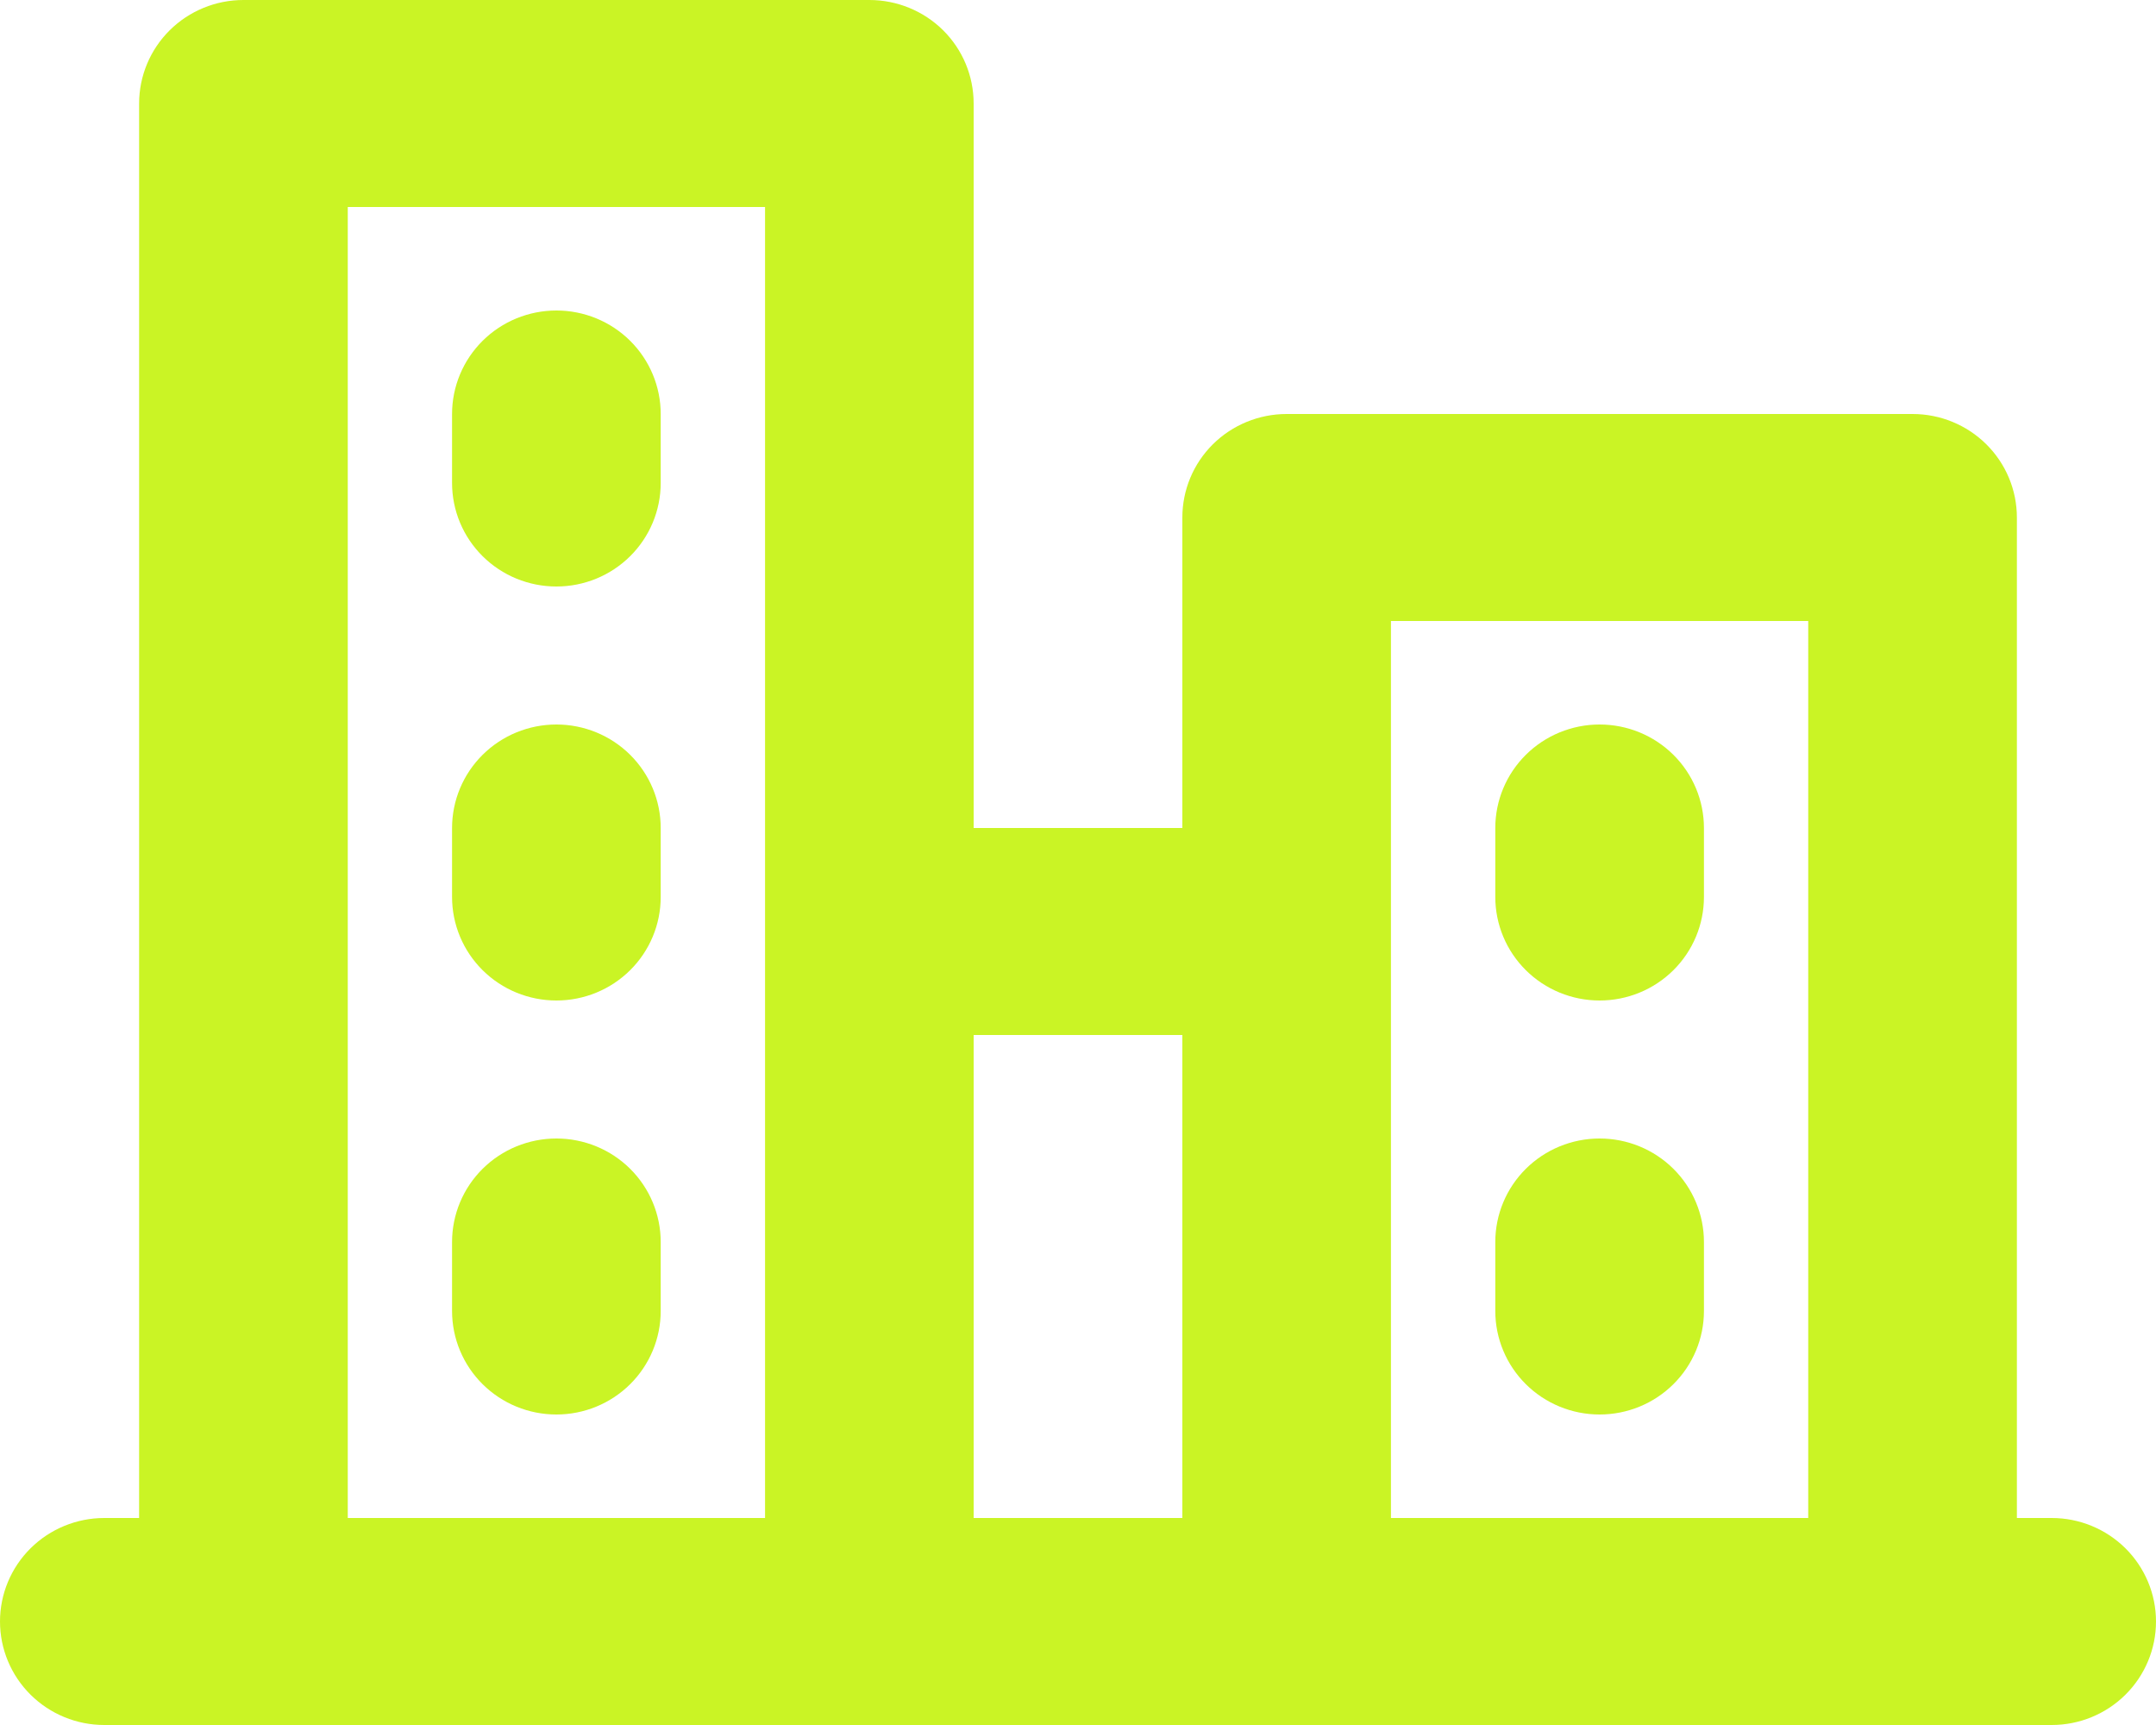 <svg width="40" height="32" viewBox="0 0 40 32" fill="none" xmlns="http://www.w3.org/2000/svg">
<path d="M38.065 28.16H37.419V9.6C37.419 9.091 37.215 8.602 36.852 8.242C36.489 7.882 35.997 7.68 35.484 7.68H23.871C23.358 7.68 22.865 7.882 22.502 8.242C22.139 8.602 21.936 9.091 21.936 9.6V15.36H18.064V1.92C18.064 1.411 17.861 0.922 17.498 0.562C17.135 0.202 16.642 0 16.129 0H4.516C4.003 0 3.511 0.202 3.148 0.562C2.785 0.922 2.581 1.411 2.581 1.92V28.16H1.935C1.422 28.16 0.93 28.362 0.567 28.722C0.204 29.082 0 29.571 0 30.08C0 30.589 0.204 31.078 0.567 31.438C0.93 31.798 1.422 32 1.935 32H38.065C38.578 32 39.07 31.798 39.433 31.438C39.796 31.078 40 30.589 40 30.08C40 29.571 39.796 29.082 39.433 28.722C39.07 28.362 38.578 28.16 38.065 28.16ZM25.806 11.52H33.548V28.16H25.806V11.52ZM21.936 19.2V28.16H18.064V19.2H21.936ZM6.452 3.84H14.194V28.16H6.452V3.84ZM12.258 7.68V8.96C12.258 9.469 12.054 9.958 11.691 10.318C11.328 10.678 10.836 10.88 10.323 10.88C9.809 10.88 9.317 10.678 8.954 10.318C8.591 9.958 8.387 9.469 8.387 8.96V7.68C8.387 7.171 8.591 6.682 8.954 6.322C9.317 5.962 9.809 5.76 10.323 5.76C10.836 5.76 11.328 5.962 11.691 6.322C12.054 6.682 12.258 7.171 12.258 7.68ZM12.258 15.36V16.64C12.258 17.149 12.054 17.638 11.691 17.998C11.328 18.358 10.836 18.56 10.323 18.56C9.809 18.56 9.317 18.358 8.954 17.998C8.591 17.638 8.387 17.149 8.387 16.64V15.36C8.387 14.851 8.591 14.362 8.954 14.002C9.317 13.642 9.809 13.44 10.323 13.44C10.836 13.44 11.328 13.642 11.691 14.002C12.054 14.362 12.258 14.851 12.258 15.36ZM12.258 23.04V24.32C12.258 24.829 12.054 25.318 11.691 25.678C11.328 26.038 10.836 26.24 10.323 26.24C9.809 26.24 9.317 26.038 8.954 25.678C8.591 25.318 8.387 24.829 8.387 24.32V23.04C8.387 22.531 8.591 22.042 8.954 21.682C9.317 21.322 9.809 21.12 10.323 21.12C10.836 21.12 11.328 21.322 11.691 21.682C12.054 22.042 12.258 22.531 12.258 23.04ZM27.742 24.32V23.04C27.742 22.531 27.946 22.042 28.309 21.682C28.672 21.322 29.164 21.12 29.677 21.12C30.191 21.12 30.683 21.322 31.046 21.682C31.409 22.042 31.613 22.531 31.613 23.04V24.32C31.613 24.829 31.409 25.318 31.046 25.678C30.683 26.038 30.191 26.24 29.677 26.24C29.164 26.24 28.672 26.038 28.309 25.678C27.946 25.318 27.742 24.829 27.742 24.32ZM27.742 16.64V15.36C27.742 14.851 27.946 14.362 28.309 14.002C28.672 13.642 29.164 13.44 29.677 13.44C30.191 13.44 30.683 13.642 31.046 14.002C31.409 14.362 31.613 14.851 31.613 15.36V16.64C31.613 17.149 31.409 17.638 31.046 17.998C30.683 18.358 30.191 18.56 29.677 18.56C29.164 18.56 28.672 18.358 28.309 17.998C27.946 17.638 27.742 17.149 27.742 16.64Z" fill="#CAF425"/>
</svg>
